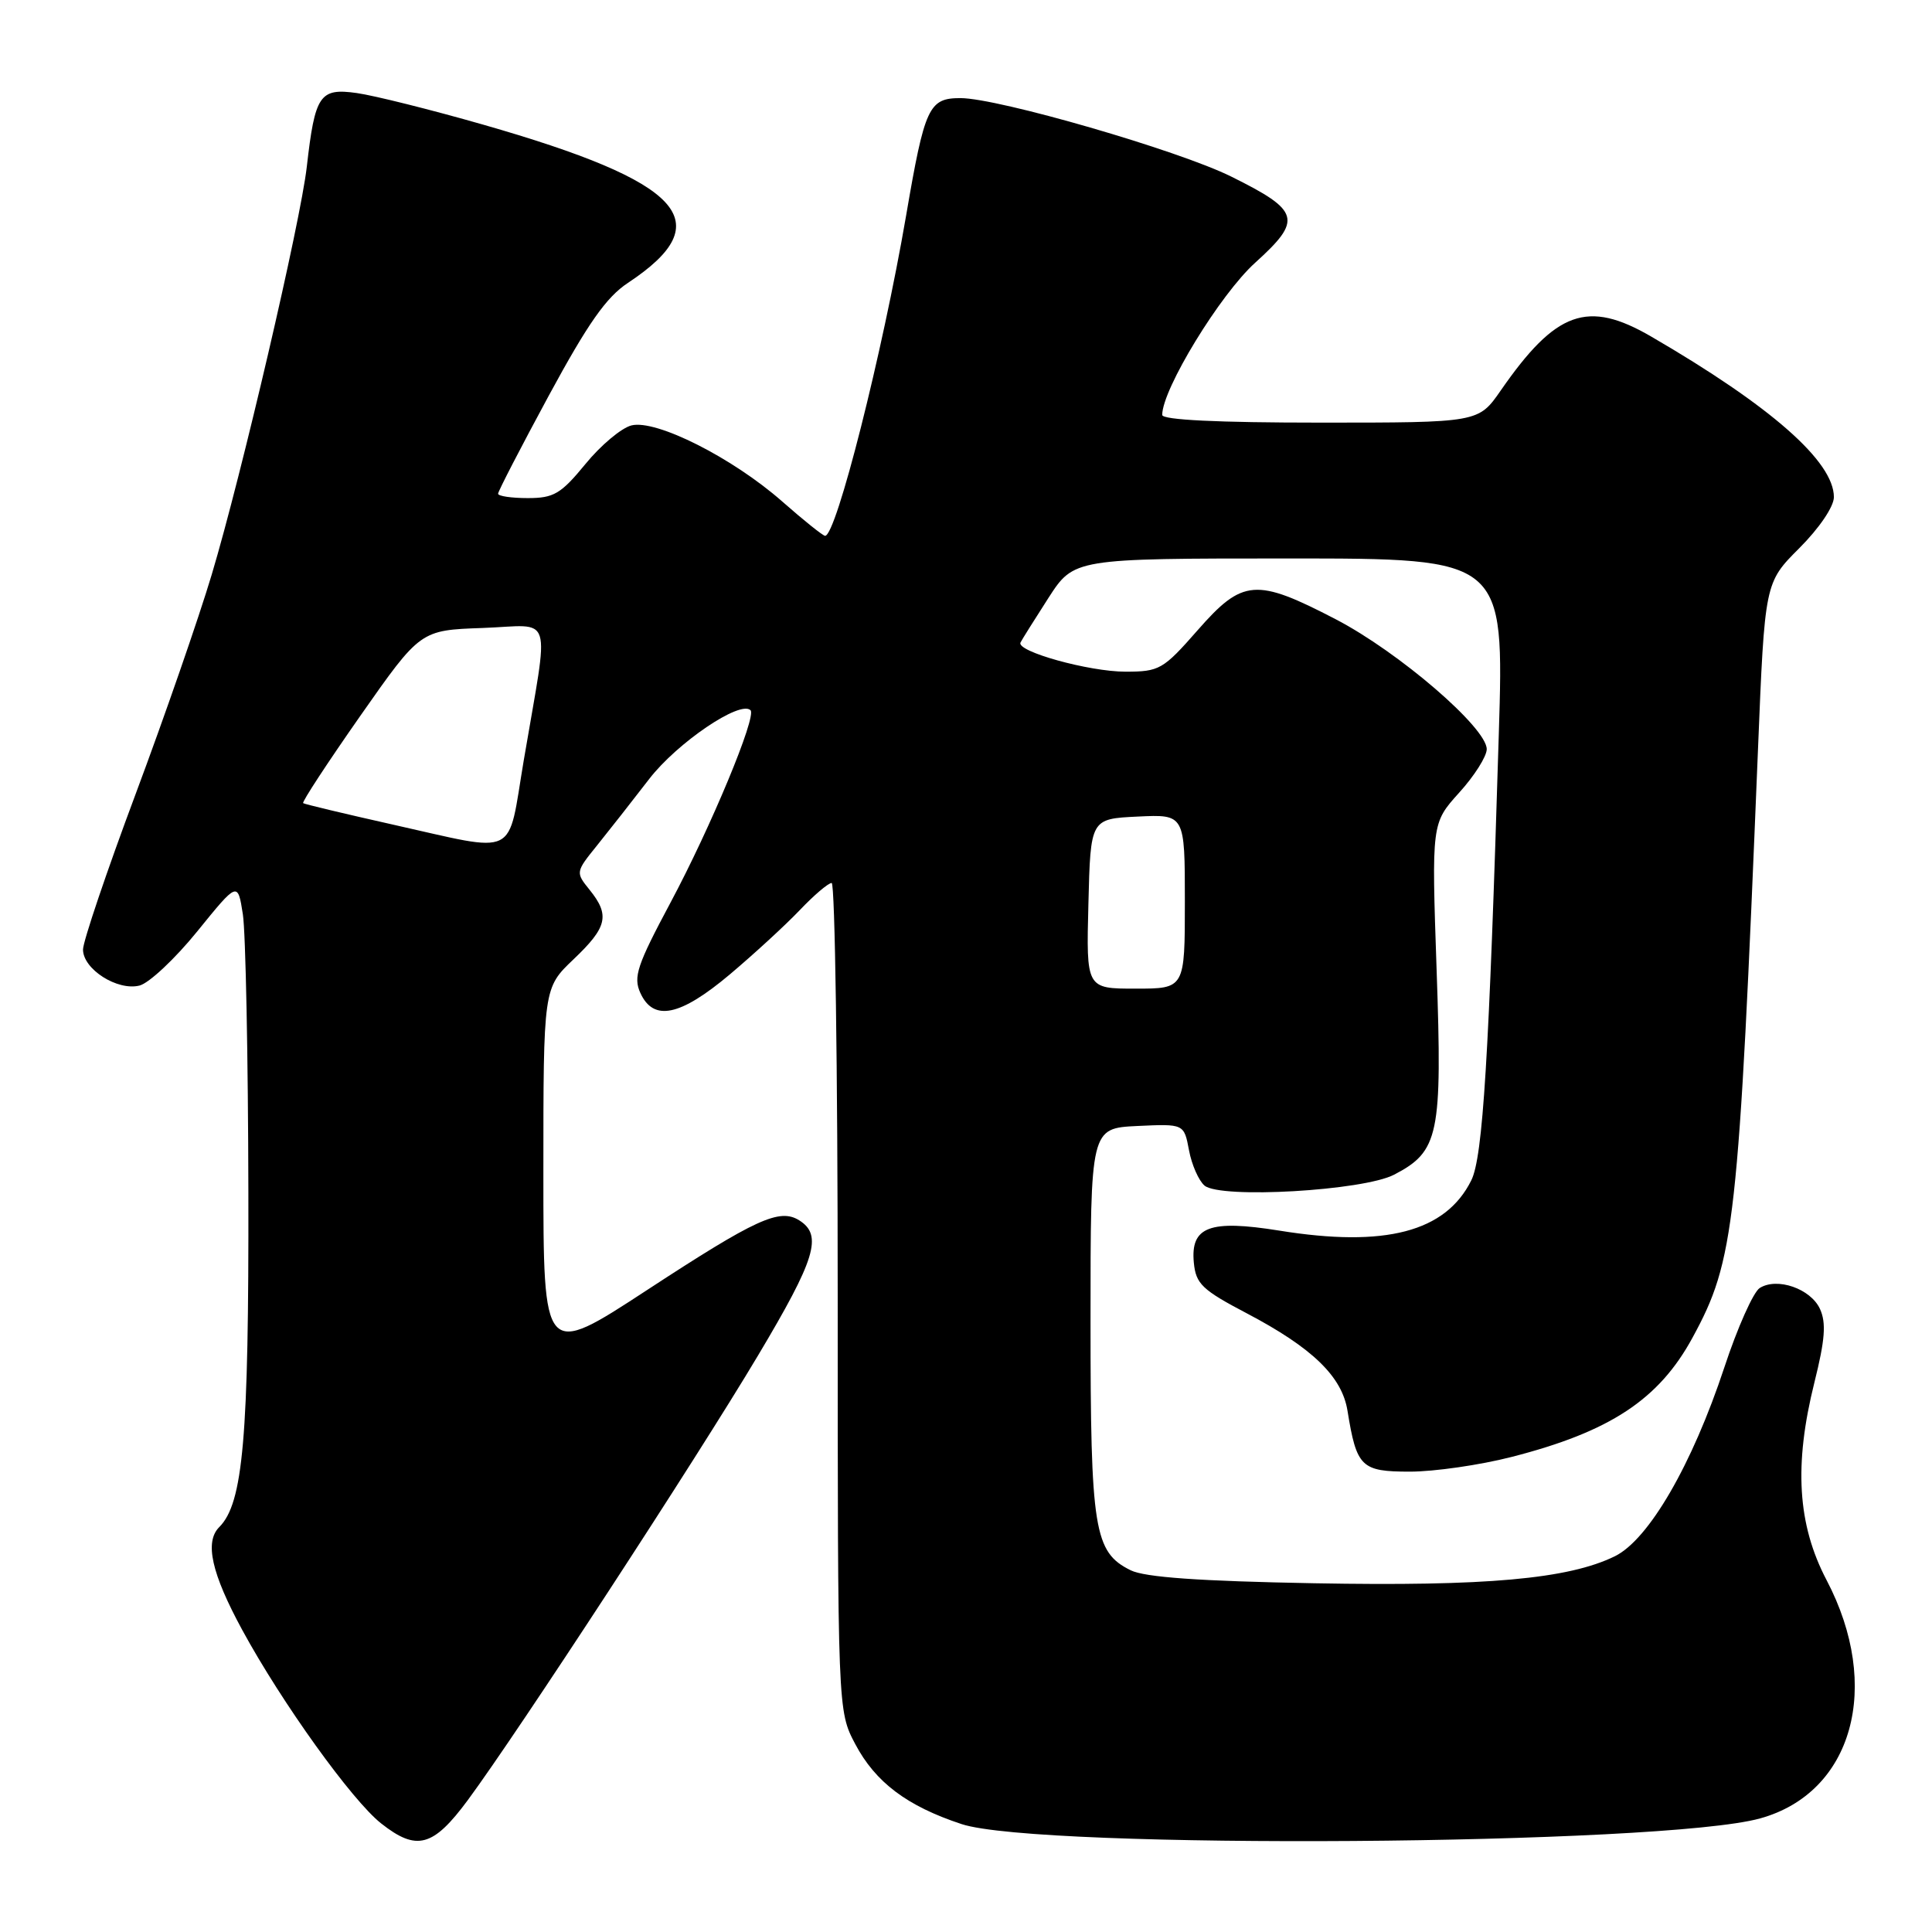 <?xml version="1.0" encoding="UTF-8" standalone="no"?>
<!DOCTYPE svg PUBLIC "-//W3C//DTD SVG 1.1//EN" "http://www.w3.org/Graphics/SVG/1.1/DTD/svg11.dtd" >
<svg xmlns="http://www.w3.org/2000/svg" xmlns:xlink="http://www.w3.org/1999/xlink" version="1.1" viewBox="0 0 256 256">
 <g >
 <path fill="currentColor"
d=" M 61.99 238.52 C 68.67 229.47 92.22 193.40 100.43 179.63 C 108.08 166.81 109.04 163.67 105.90 161.70 C 103.29 160.07 100.19 161.49 85.75 170.93 C 72.00 179.92 72.00 179.92 72.00 155.42 C 72.00 130.92 72.00 130.92 76.00 127.11 C 80.48 122.85 80.84 121.27 78.12 117.90 C 76.26 115.60 76.27 115.54 79.10 112.04 C 80.67 110.09 83.79 106.12 86.03 103.21 C 89.73 98.42 98.08 92.75 99.45 94.11 C 100.28 94.95 94.19 109.60 88.84 119.61 C 84.41 127.90 83.89 129.46 84.85 131.57 C 86.59 135.39 90.11 134.66 96.70 129.12 C 99.89 126.43 104.05 122.61 105.95 120.62 C 107.84 118.63 109.75 117.00 110.20 117.00 C 110.64 117.00 111.00 141.68 111.00 171.84 C 111.00 226.69 111.00 226.69 113.32 231.09 C 116.00 236.16 120.17 239.31 127.41 241.70 C 137.68 245.10 220.36 244.52 233.22 240.95 C 245.51 237.55 249.43 223.48 242.03 209.37 C 238.17 202.01 237.69 194.11 240.42 183.17 C 241.83 177.53 242.00 175.30 241.16 173.45 C 239.93 170.76 235.48 169.21 233.17 170.67 C 232.33 171.20 230.22 175.92 228.49 181.17 C 224.21 194.11 218.47 204.00 213.98 206.21 C 207.82 209.23 196.89 210.21 174.13 209.79 C 158.90 209.51 151.71 209.00 149.82 208.07 C 144.97 205.67 144.50 202.74 144.50 175.00 C 144.50 149.50 144.50 149.50 150.70 149.20 C 156.89 148.91 156.89 148.91 157.55 152.42 C 157.91 154.35 158.84 156.45 159.61 157.10 C 161.75 158.87 180.64 157.78 184.73 155.65 C 190.67 152.56 191.12 150.40 190.36 128.56 C 189.69 109.09 189.69 109.09 193.34 105.04 C 195.36 102.82 197.00 100.22 197.00 99.27 C 197.00 96.43 185.36 86.41 177.00 82.06 C 166.42 76.56 164.66 76.70 158.69 83.51 C 154.12 88.72 153.63 89.00 149.12 89.00 C 144.30 89.00 134.65 86.32 135.22 85.14 C 135.39 84.79 137.05 82.14 138.91 79.25 C 142.30 74.00 142.30 74.00 170.81 74.00 C 199.31 74.00 199.31 74.00 198.60 97.25 C 197.30 140.20 196.49 153.33 194.95 156.41 C 191.55 163.24 183.55 165.33 169.50 163.06 C 160.27 161.58 157.73 162.53 158.19 167.32 C 158.46 170.12 159.29 170.92 165.22 174.03 C 173.89 178.59 177.82 182.39 178.55 186.93 C 179.76 194.41 180.36 195.00 186.82 195.00 C 190.04 195.00 196.09 194.13 200.26 193.06 C 213.32 189.72 219.80 185.46 224.26 177.26 C 229.86 166.98 230.36 162.47 232.94 99.36 C 233.84 77.21 233.84 77.21 238.42 72.63 C 241.06 69.99 243.00 67.13 243.00 65.87 C 243.00 61.15 234.65 53.81 218.80 44.60 C 210.36 39.69 206.17 41.19 198.85 51.75 C 195.90 56.00 195.90 56.00 174.95 56.00 C 161.31 56.00 154.00 55.64 154.00 54.98 C 154.00 51.57 161.66 39.02 166.32 34.81 C 172.62 29.11 172.29 27.93 163.13 23.39 C 156.14 19.92 132.25 13.00 127.27 13.00 C 123.07 13.00 122.53 14.17 120.06 28.59 C 116.94 46.75 110.81 71.00 109.33 71.00 C 109.05 71.00 106.50 68.96 103.66 66.46 C 97.07 60.66 86.94 55.55 83.67 56.37 C 82.35 56.70 79.60 59.00 77.57 61.49 C 74.32 65.45 73.38 66.00 69.93 66.00 C 67.77 66.00 66.00 65.74 66.00 65.42 C 66.00 65.10 69.03 59.24 72.73 52.40 C 77.90 42.86 80.33 39.38 83.21 37.48 C 95.43 29.39 90.62 24.14 64.00 16.51 C 57.12 14.54 49.60 12.66 47.28 12.33 C 42.36 11.64 41.74 12.55 40.65 22.11 C 39.82 29.40 32.02 62.89 28.05 76.15 C 26.35 81.84 21.82 94.91 17.98 105.19 C 14.14 115.46 11.00 124.75 11.00 125.82 C 11.00 128.42 15.56 131.33 18.49 130.59 C 19.75 130.27 23.20 127.04 26.14 123.41 C 31.50 116.80 31.50 116.80 32.18 121.15 C 32.55 123.54 32.88 140.12 32.91 158.00 C 32.98 190.54 32.22 199.18 29.05 202.35 C 27.09 204.31 28.02 208.48 32.11 216.00 C 37.33 225.60 46.64 238.57 50.50 241.61 C 55.21 245.33 57.39 244.74 61.99 238.52 Z  M 144.22 119.75 C 144.50 108.50 144.50 108.50 150.75 108.20 C 157.00 107.90 157.00 107.90 157.00 119.45 C 157.00 131.00 157.00 131.00 150.47 131.00 C 143.93 131.00 143.93 131.00 144.22 119.75 Z  M 52.00 109.25 C 45.67 107.83 40.35 106.56 40.17 106.42 C 39.98 106.28 43.40 101.06 47.76 94.83 C 55.70 83.50 55.70 83.50 63.96 83.21 C 73.48 82.87 72.80 80.67 69.40 100.75 C 67.19 113.86 68.89 113.02 52.00 109.25 Z "/>
</g>
</svg>